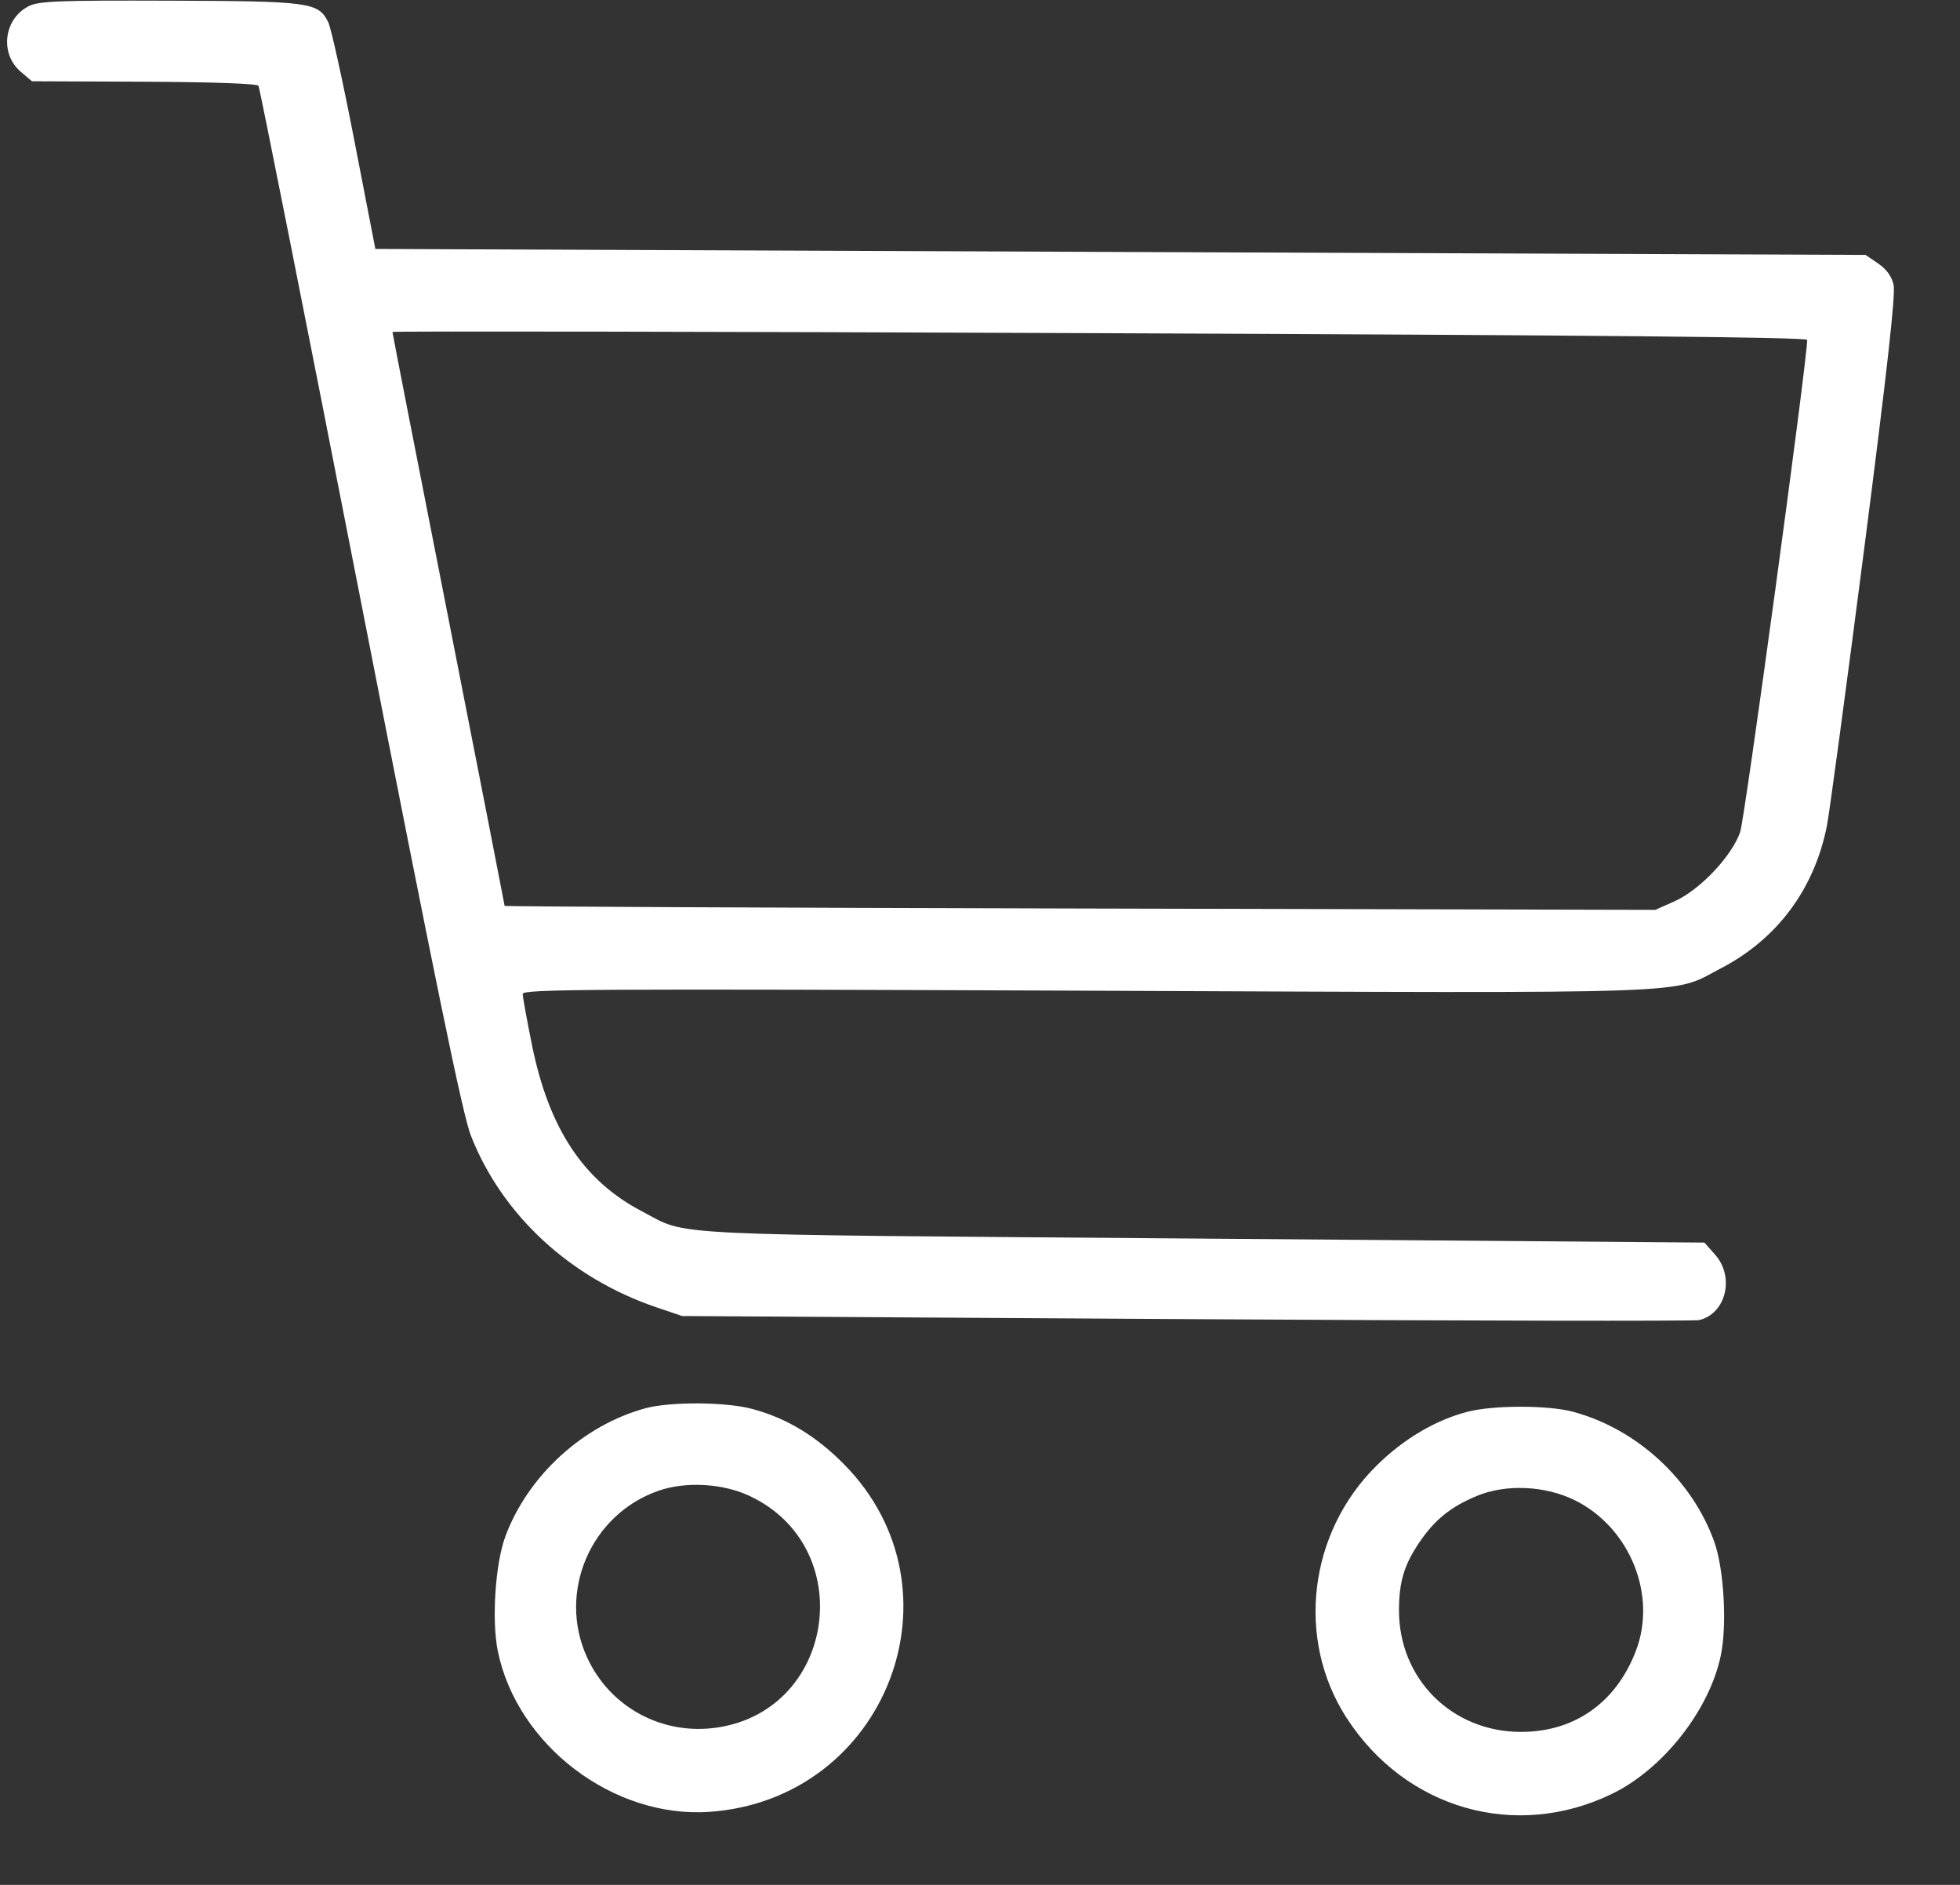 <svg width="26" height="25" viewBox="0 0 26 25" fill="none" xmlns="http://www.w3.org/2000/svg">
<rect x="0" y="0" width="26" height="25" fill="#333333" stroke="none"/>
<path fill-rule="evenodd" clip-rule="evenodd" d="M0.387 0.079C0.051 0.243 -0.009 0.711 0.276 0.952L0.424 1.078L1.912 1.084C2.825 1.088 3.411 1.109 3.429 1.138C3.445 1.164 4.054 4.227 4.781 7.943C5.78 13.046 6.138 14.789 6.247 15.064C6.661 16.116 7.561 16.949 8.706 17.339L9.049 17.455L15.737 17.496C19.416 17.519 22.477 17.524 22.54 17.509C22.896 17.424 23.014 16.938 22.752 16.642L22.61 16.481L15.929 16.428C8.623 16.371 9.149 16.397 8.515 16.066C7.738 15.66 7.28 14.967 7.056 13.857C6.989 13.526 6.934 13.223 6.934 13.183C6.934 13.119 7.834 13.114 14.412 13.14C22.715 13.174 22.154 13.193 22.825 12.845C23.575 12.456 24.069 11.792 24.235 10.95C24.267 10.789 24.488 9.147 24.726 7.302C25.036 4.896 25.147 3.899 25.119 3.777C25.093 3.664 25.023 3.568 24.913 3.494L24.747 3.381L14.863 3.342L4.979 3.302L4.701 1.867C4.548 1.078 4.392 0.37 4.354 0.294C4.223 0.03 4.114 0.015 2.248 0.009C0.801 0.004 0.52 0.014 0.387 0.079ZM23.973 4.508C23.972 4.789 23.146 10.858 23.084 11.035C22.974 11.355 22.55 11.803 22.216 11.953L21.958 12.068L14.326 12.05C10.128 12.04 6.694 12.024 6.694 12.015C6.694 12.005 6.359 10.293 5.95 8.211C5.54 6.128 5.205 4.415 5.206 4.403C5.206 4.391 9.428 4.398 14.589 4.419C21.129 4.445 23.973 4.472 23.973 4.508ZM8.563 18.678C7.733 18.903 6.997 19.578 6.701 20.386C6.57 20.746 6.521 21.493 6.603 21.896C6.858 23.149 8.139 24.122 9.414 24.031C11.759 23.865 12.835 21.083 11.197 19.422C10.824 19.044 10.429 18.806 9.973 18.686C9.624 18.593 8.891 18.59 8.563 18.678ZM19.462 18.726C19.038 18.838 18.622 19.084 18.267 19.433C17.357 20.325 17.187 21.741 17.864 22.787C18.648 23.996 20.107 24.413 21.385 23.792C22.06 23.464 22.673 22.686 22.826 21.962C22.912 21.559 22.869 20.811 22.741 20.451C22.447 19.628 21.716 18.954 20.871 18.726C20.537 18.635 19.805 18.636 19.462 18.726ZM9.945 19.842C11.387 20.52 11.089 22.673 9.521 22.912C8.792 23.023 8.093 22.649 7.788 21.983C7.392 21.121 7.833 20.089 8.731 19.774C9.095 19.646 9.589 19.674 9.945 19.842ZM20.89 19.898C21.621 20.26 21.985 21.157 21.7 21.898C21.436 22.585 20.885 22.972 20.174 22.971C19.258 22.97 18.554 22.265 18.558 21.353C18.559 20.978 18.627 20.753 18.831 20.453C19.032 20.157 19.245 19.985 19.589 19.842C19.974 19.681 20.496 19.704 20.89 19.898Z" fill="white"/>
</svg>
